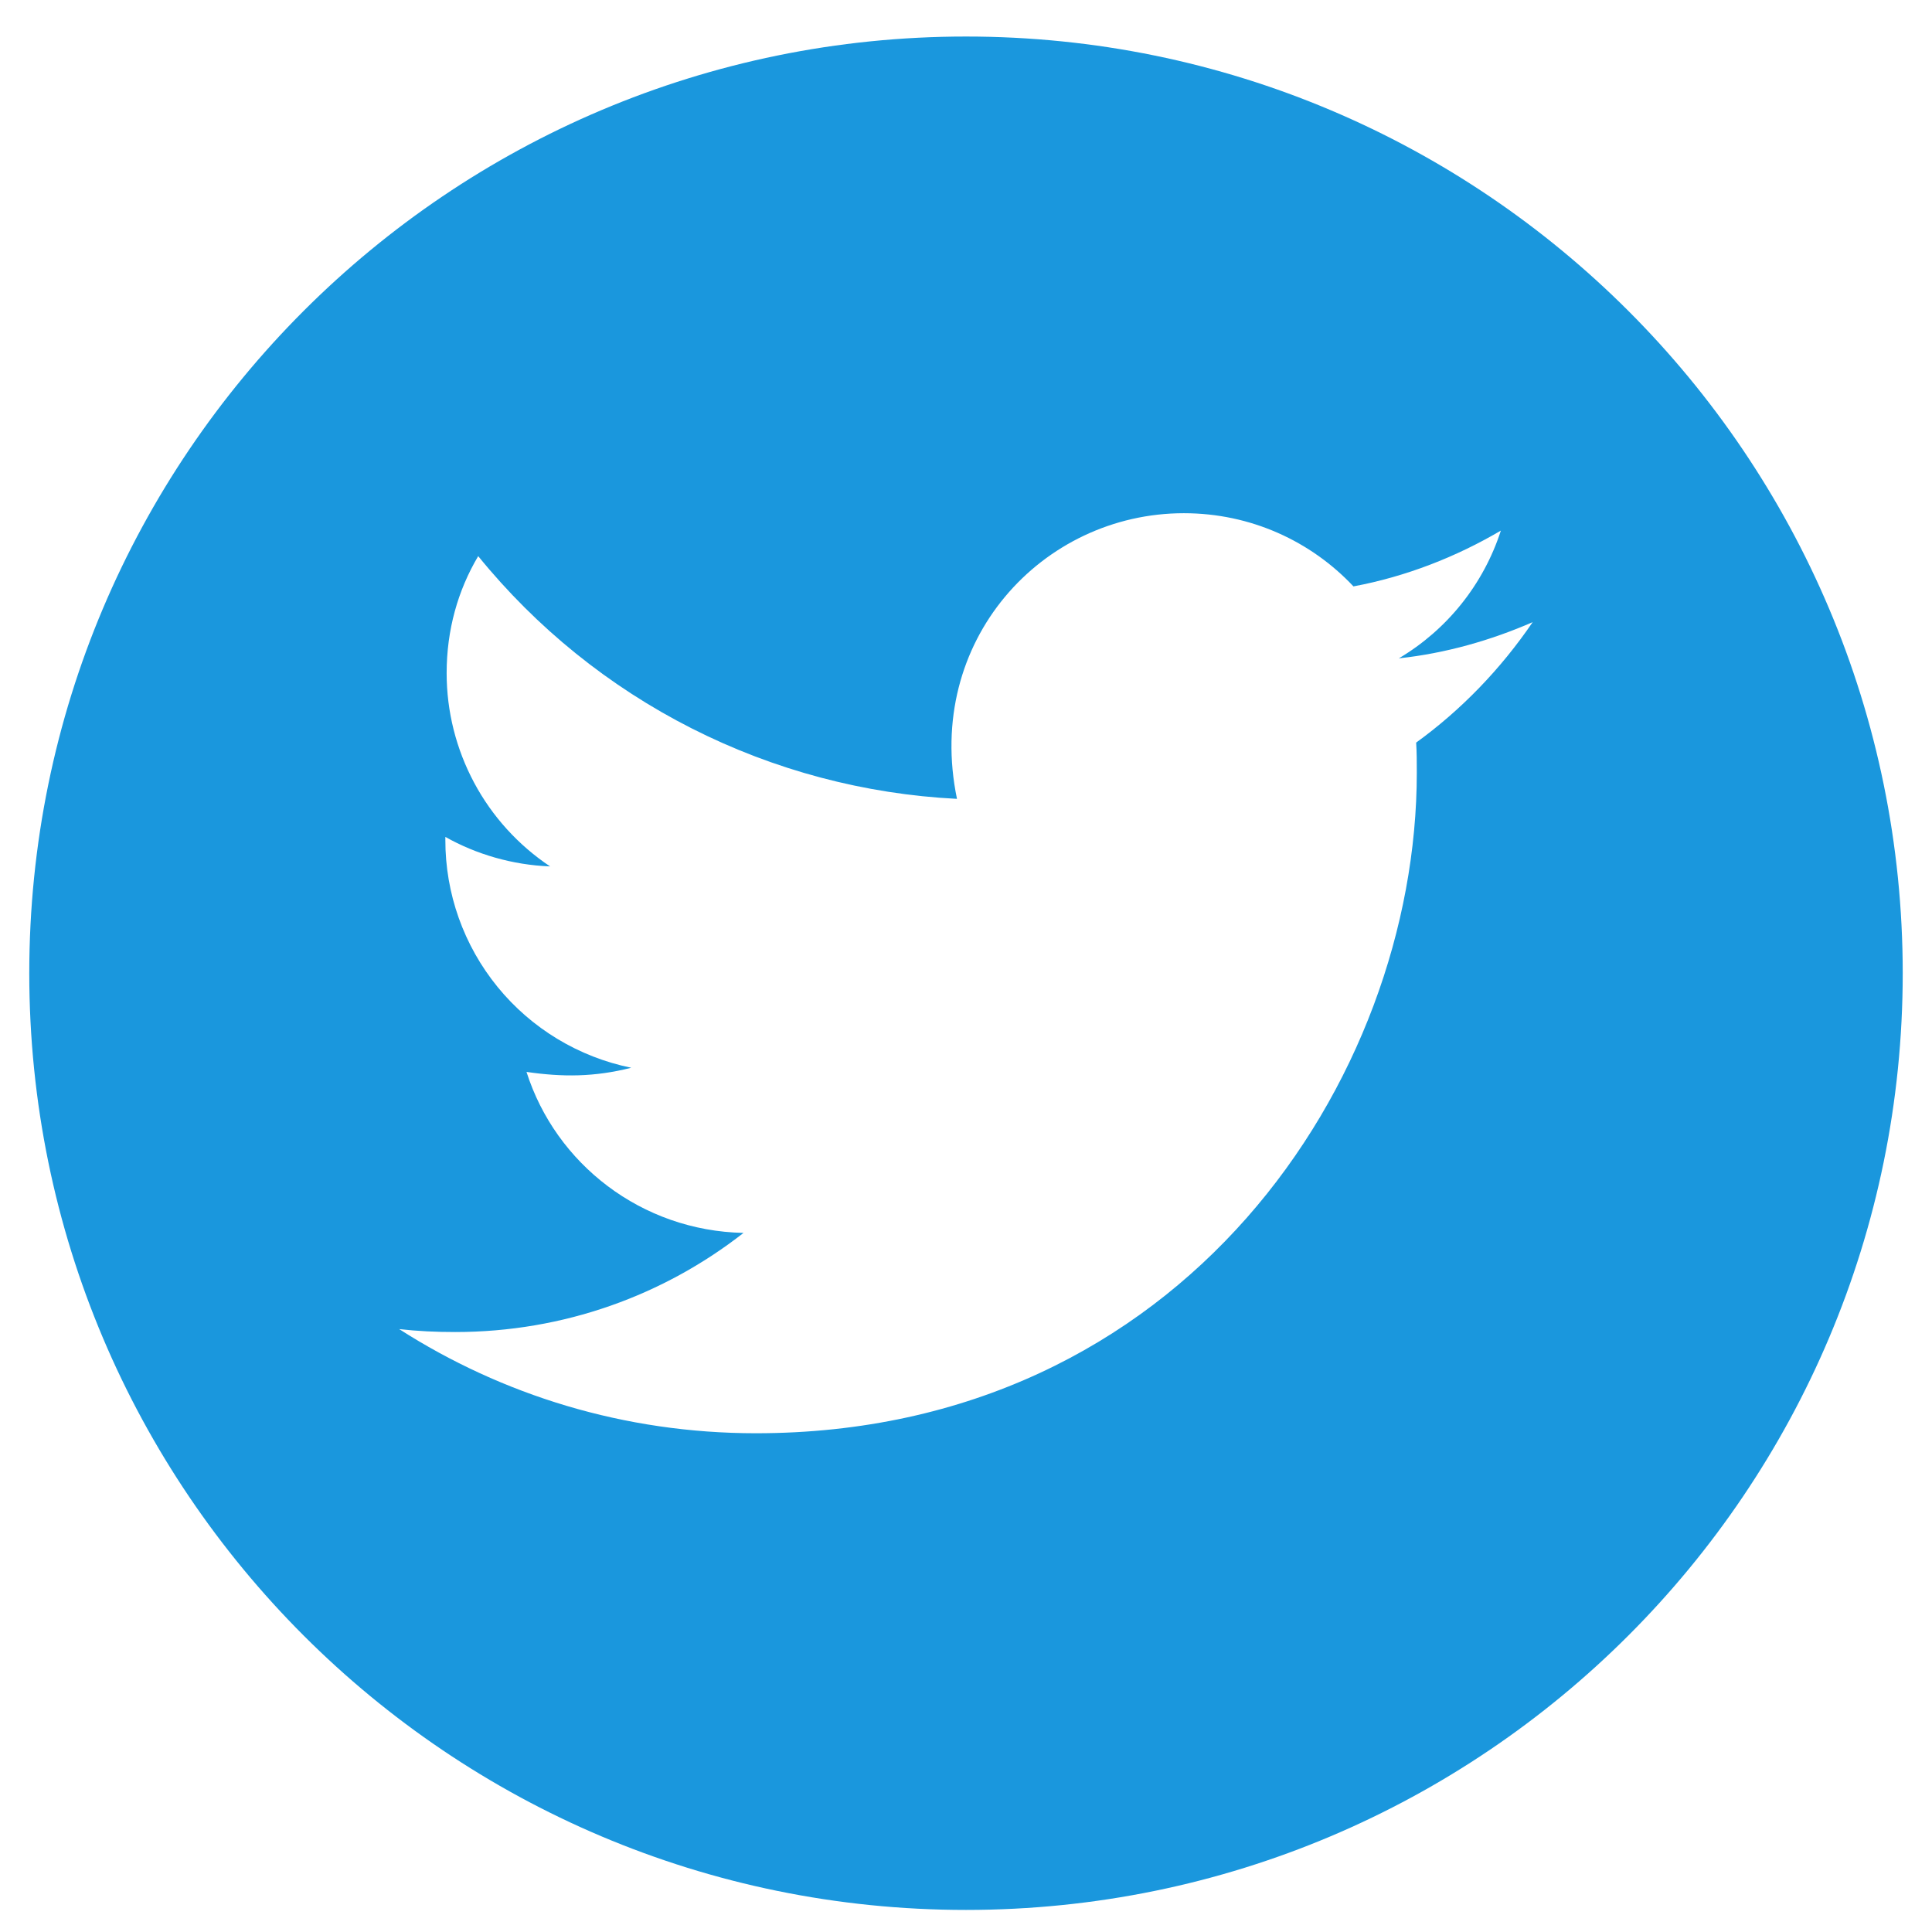<svg width="33" height="33" viewBox="0 0 33 33" fill="none" xmlns="http://www.w3.org/2000/svg">
<g clip-path="url(#clip0_1346:39001)">
<path d="M16.5 0.624C7.664 0.624 0.5 7.788 0.5 16.623C0.5 25.459 7.664 32.623 16.5 32.623C25.336 32.623 32.5 25.459 32.5 16.623C32.5 7.788 25.336 0.624 16.5 0.624ZM24.189 12.684C24.2 12.852 24.2 13.027 24.2 13.198C24.2 18.441 20.207 24.481 12.911 24.481C10.661 24.481 8.575 23.827 6.818 22.702C7.139 22.738 7.446 22.752 7.775 22.752C9.632 22.752 11.339 22.123 12.7 21.059C10.957 21.023 9.493 19.881 8.993 18.309C9.604 18.398 10.154 18.398 10.782 18.238C9.885 18.055 9.078 17.568 8.499 16.858C7.921 16.149 7.605 15.261 7.607 14.345V14.295C8.132 14.591 8.75 14.774 9.396 14.799C8.853 14.436 8.407 13.946 8.099 13.37C7.791 12.794 7.629 12.152 7.629 11.498C7.629 10.759 7.821 10.084 8.168 9.499C9.164 10.725 10.407 11.728 11.816 12.442C13.225 13.156 14.769 13.566 16.346 13.645C15.786 10.948 17.8 8.766 20.221 8.766C21.364 8.766 22.393 9.245 23.118 10.016C24.014 9.849 24.871 9.513 25.636 9.063C25.339 9.981 24.718 10.756 23.893 11.245C24.693 11.159 25.464 10.938 26.179 10.627C25.639 11.42 24.964 12.123 24.189 12.684Z" fill="#1A97DD"/>
</g>
<defs>
<clipPath id="clip0_1346:39001">
<rect width="32" height="32" fill="white" transform="translate(0.5 0.624)"/>
</clipPath>
</defs>
</svg>
